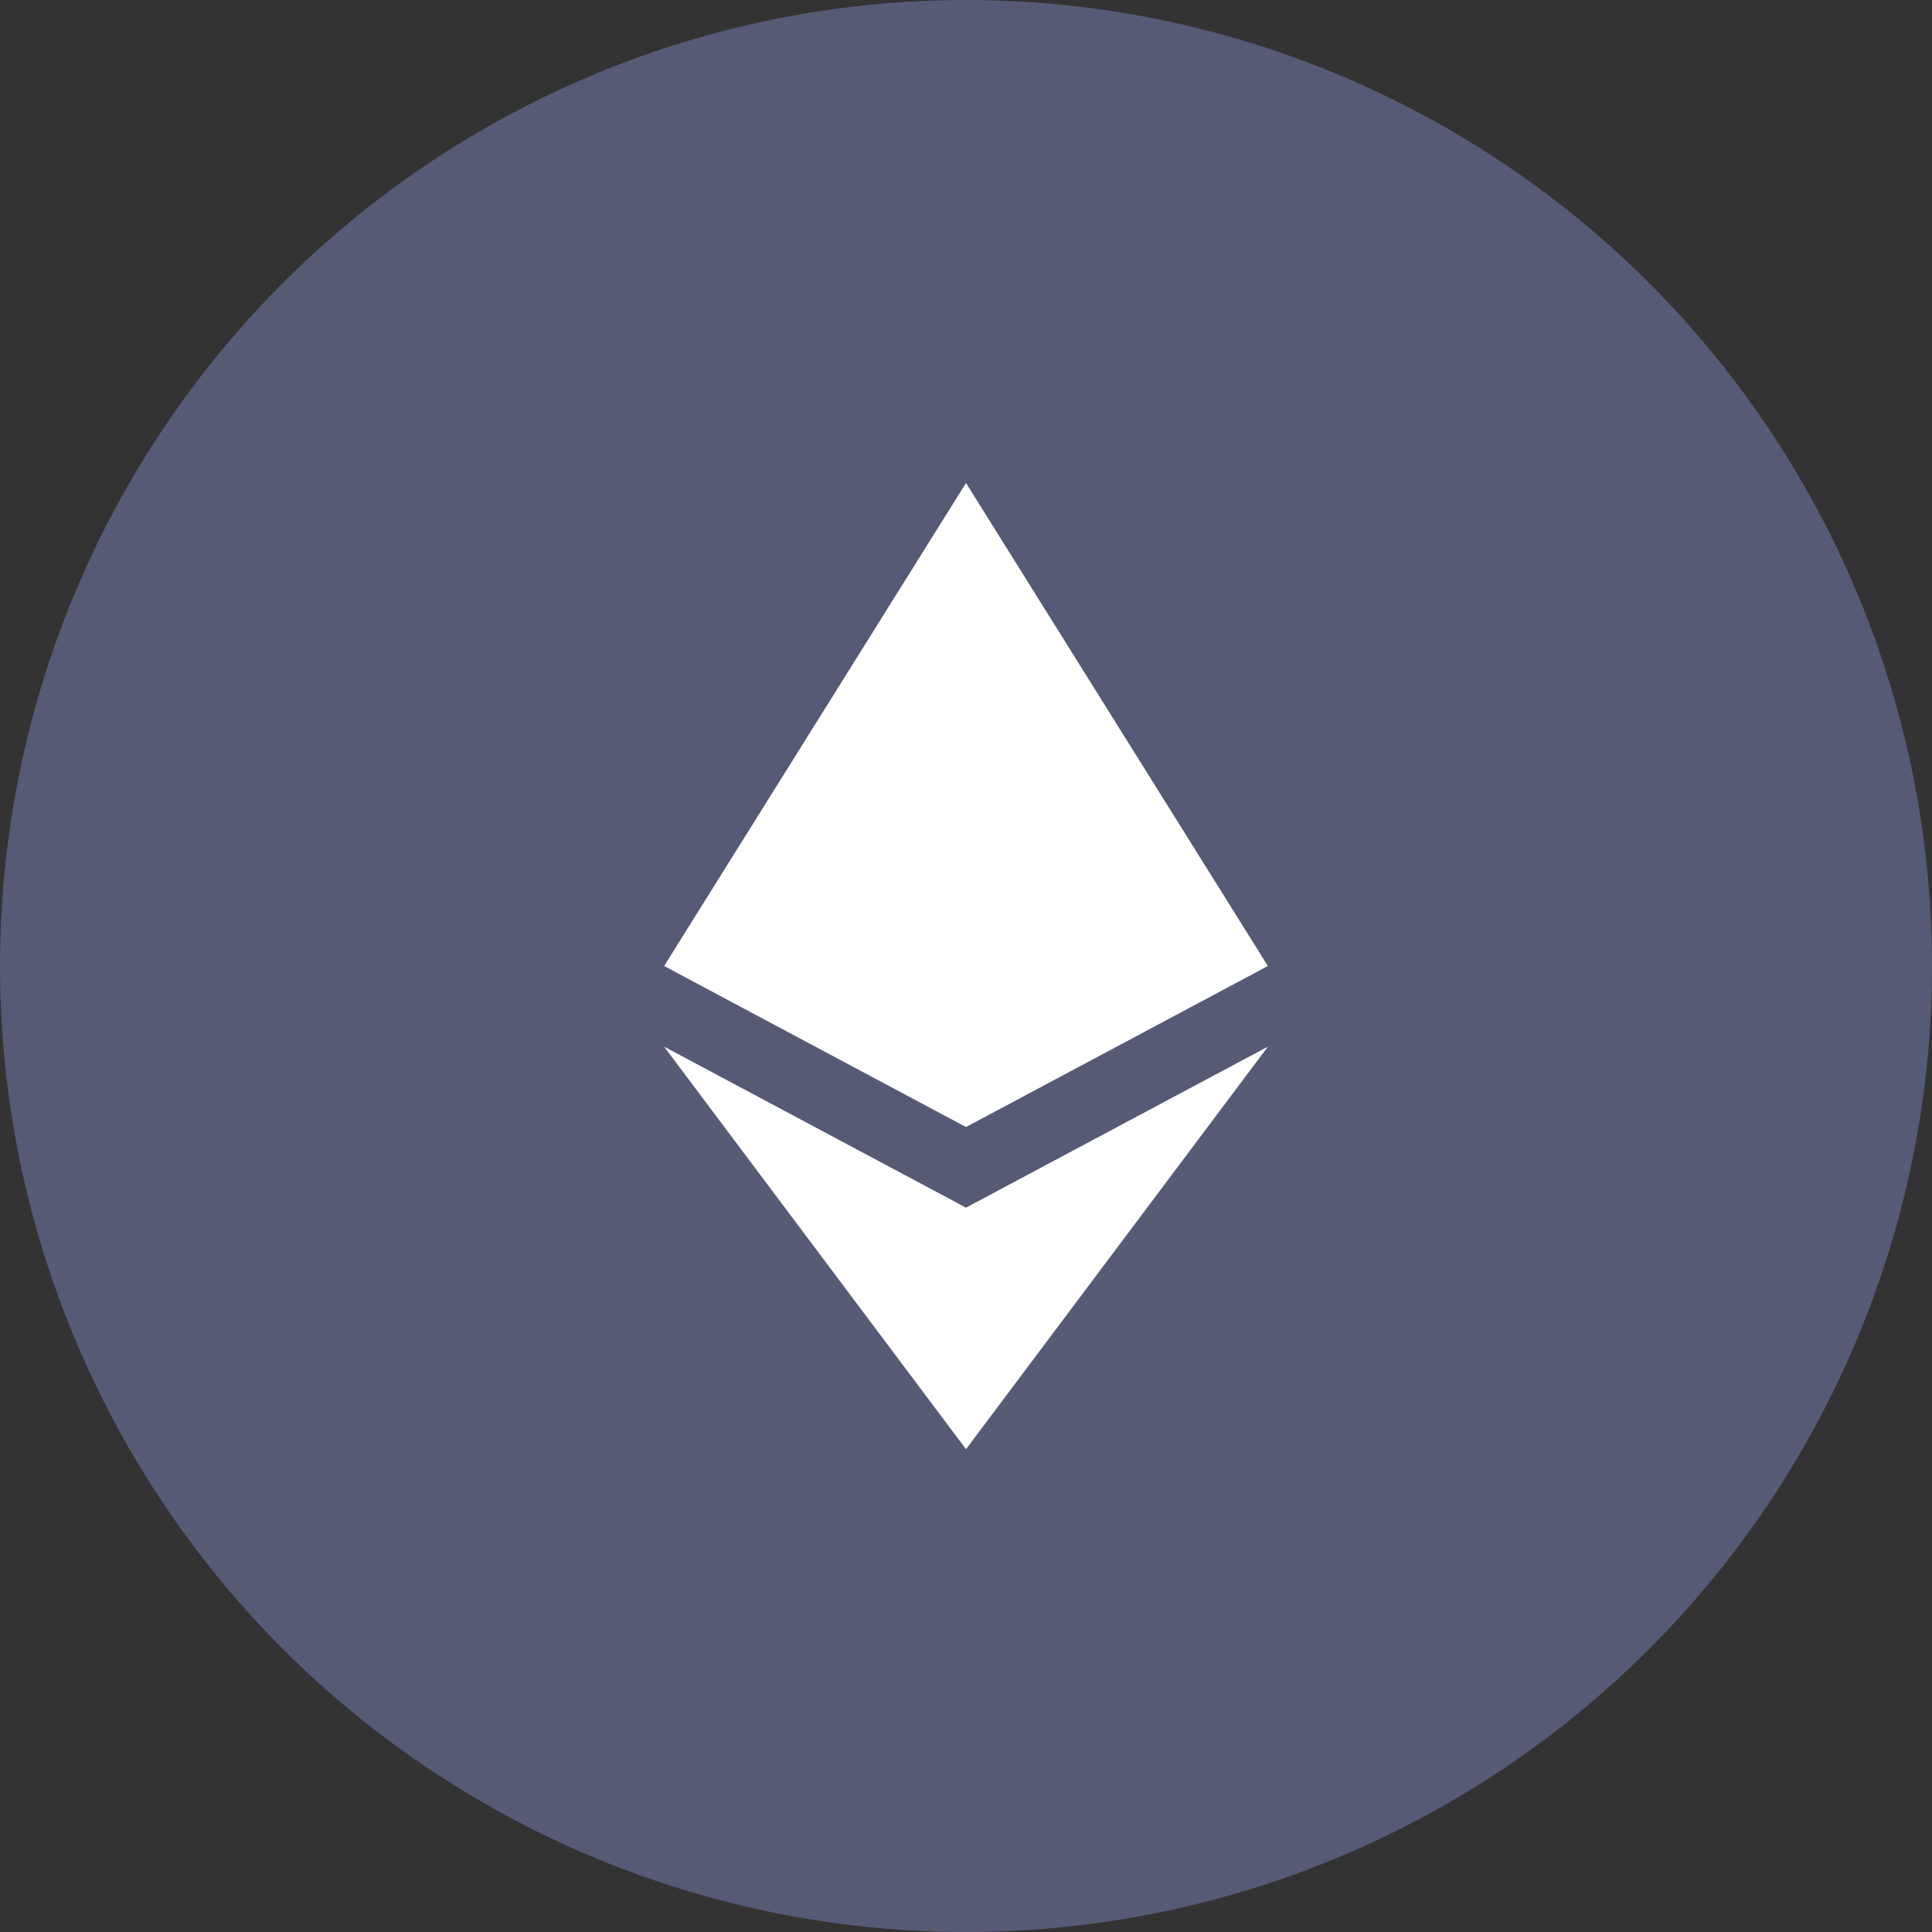 <svg width="32" height="32" viewBox="0 0 32 32" fill="none" xmlns="http://www.w3.org/2000/svg">
<rect x="0" y="0" width="32" height="32" fill="#333333" stroke="none"/>
<circle cx="16" cy="16" r="16" fill="#565A75"/>
<path d="M16 24.003L11 17.336L16 20.003L21 17.336L16 24.003Z" fill="white"/>
<path d="M16 18.667L11 16L16 8L21 16L16 18.667Z" fill="white"/>
</svg>
